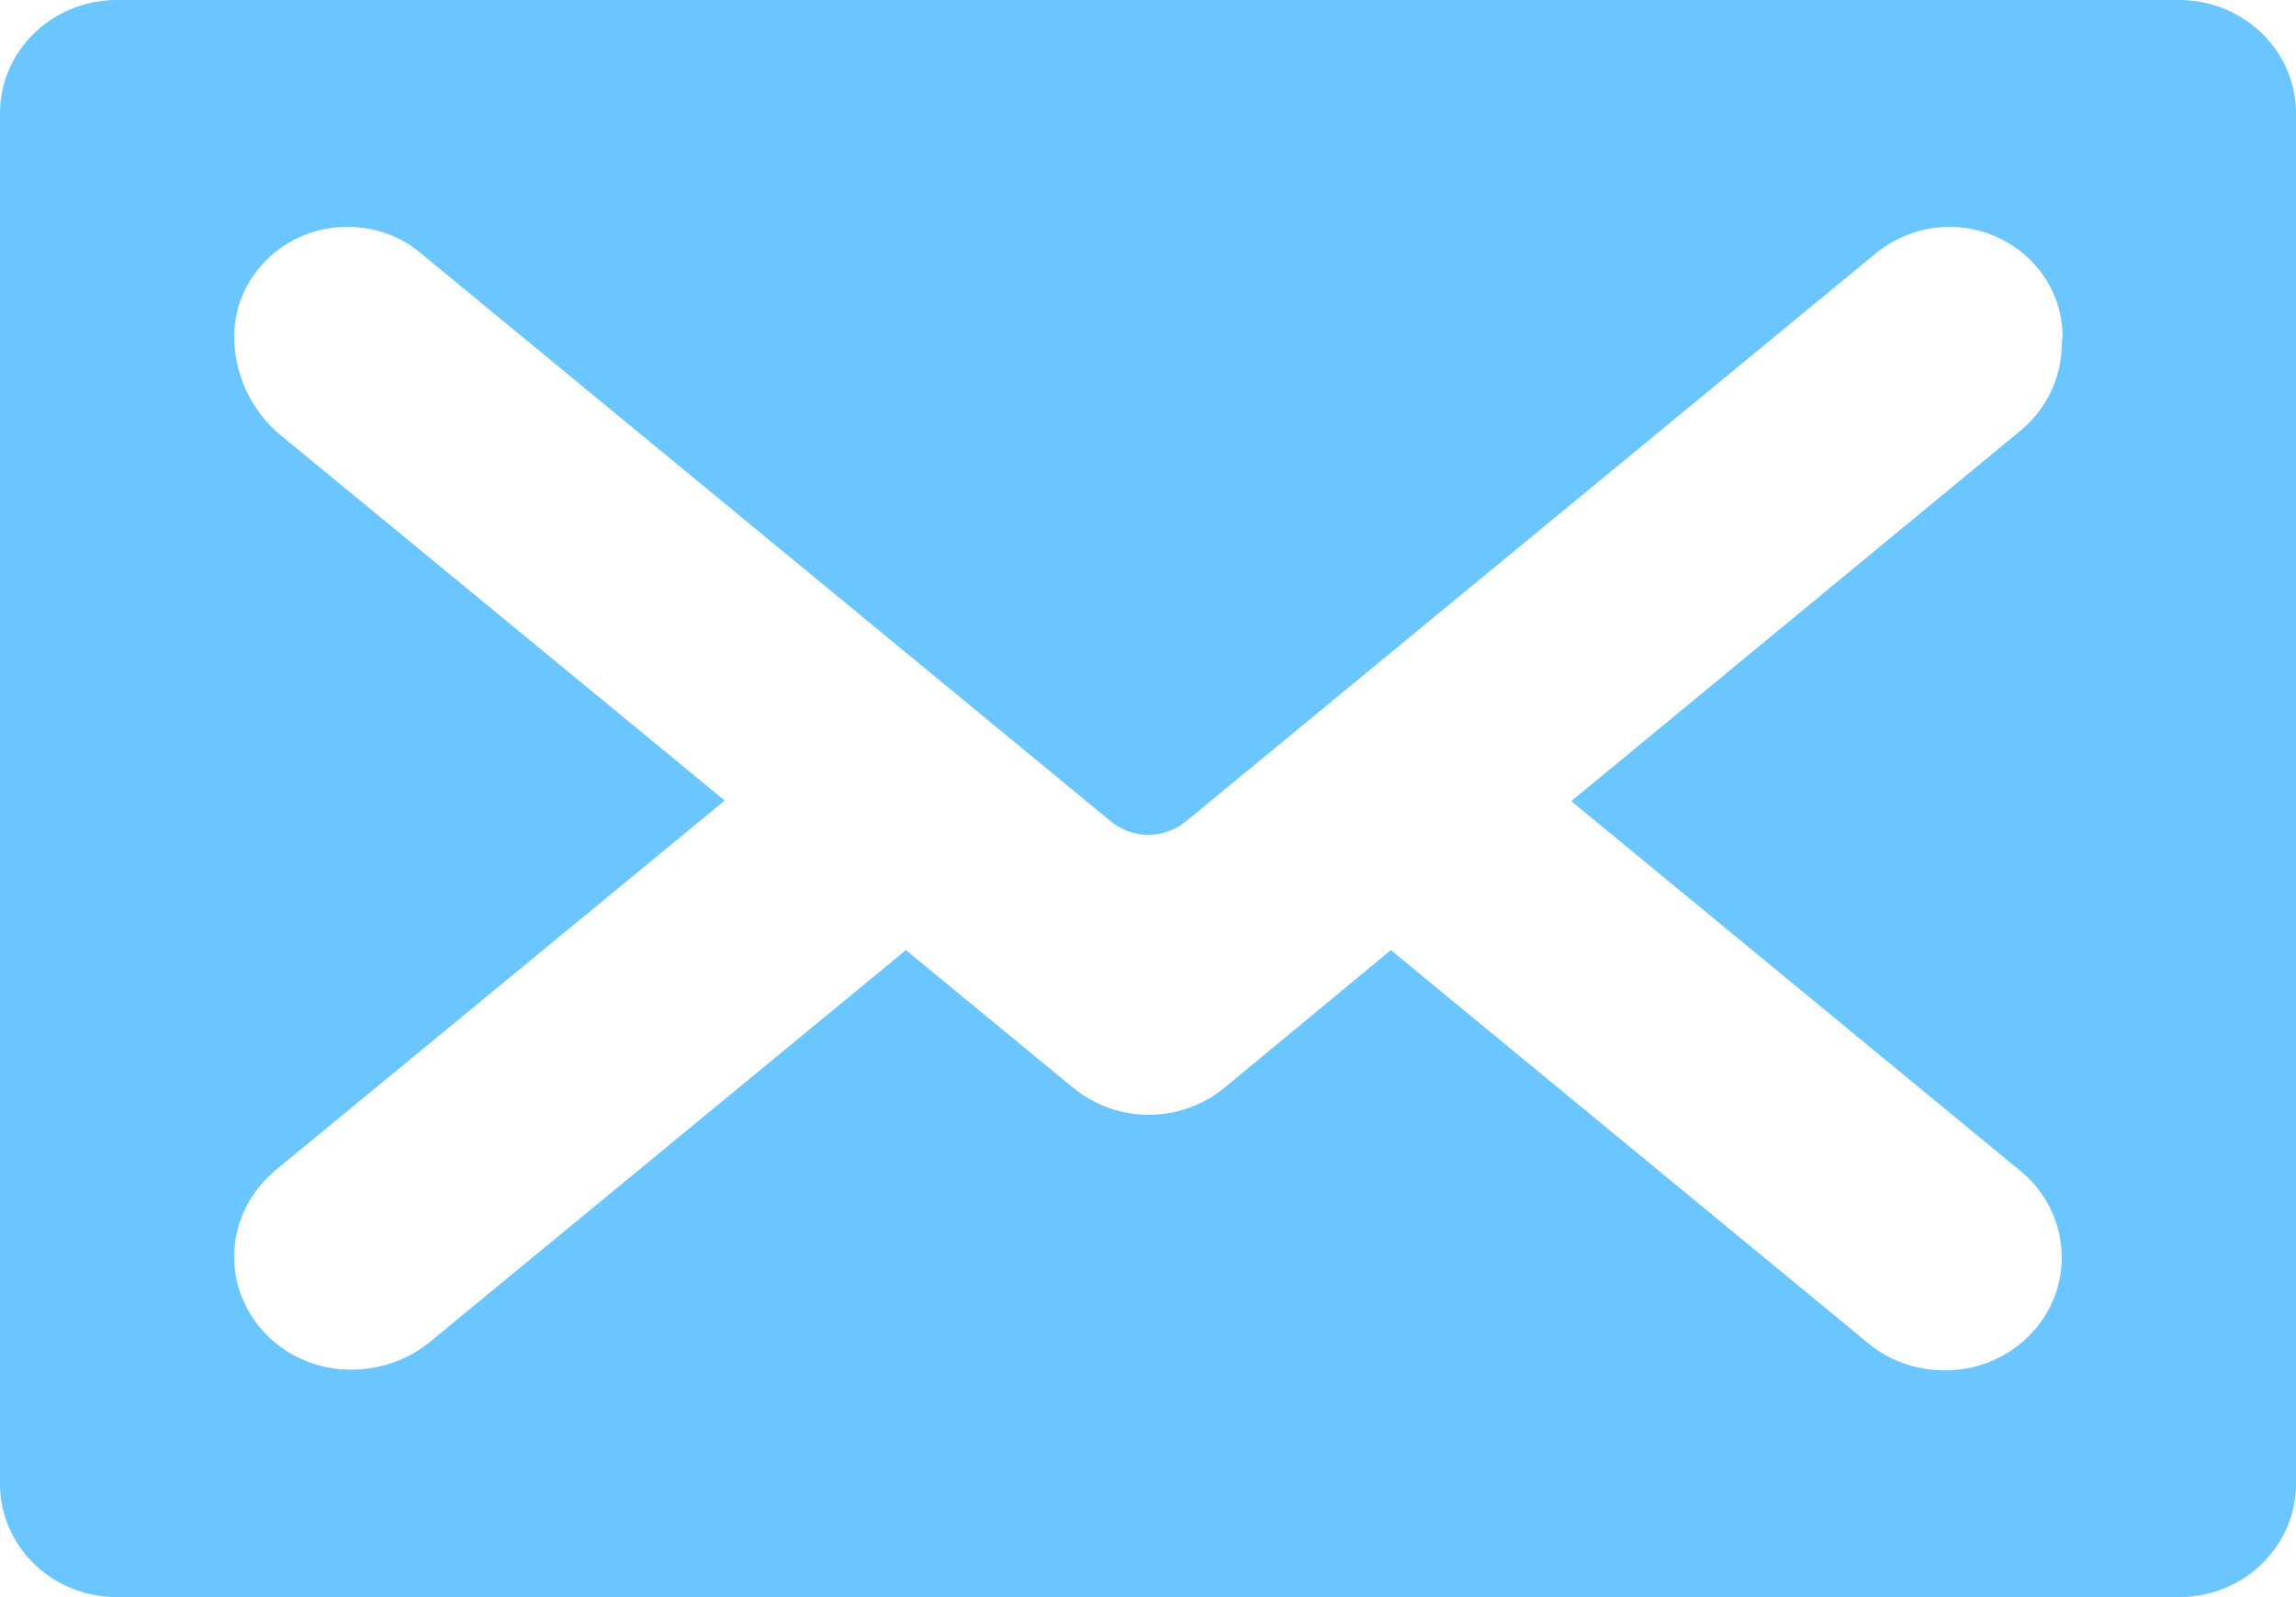 <svg width="23" height="16" fill="none" xmlns="http://www.w3.org/2000/svg"><path d="M23 1.136C23 .507 22.476 0 21.826 0H1.174C.524 0 0 .507 0 1.136v13.728C0 15.493.524 16 1.173 16h20.654c.649 0 1.173-.507 1.173-1.136V1.136zm-2.347 2.31c0 .333-.149.65-.415.87l-4.498 3.71 4.506 3.71c.258.213.407.53.407.864 0 .621-.524 1.128-1.166 1.128h-.007c-.282 0-.564-.098-.775-.28l-4.772-3.93-1.666 1.378a1.195 1.195 0 01-1.518 0L9.075 9.518 4.31 13.441c-.22.181-.501.28-.798.28-.642 0-1.166-.508-1.166-1.129 0-.333.149-.643.407-.863L7.26 8.02 2.824 4.37a1.287 1.287 0 01-.477-1c0-.605.508-1.097 1.134-1.097.266 0 .532.09.736.265l6.915 5.694a.594.594 0 00.744 0l6.915-5.694c.204-.167.47-.265.735-.265.626 0 1.135.492 1.135 1.098l-.008.075z" fill="#6BC6FF"/></svg>